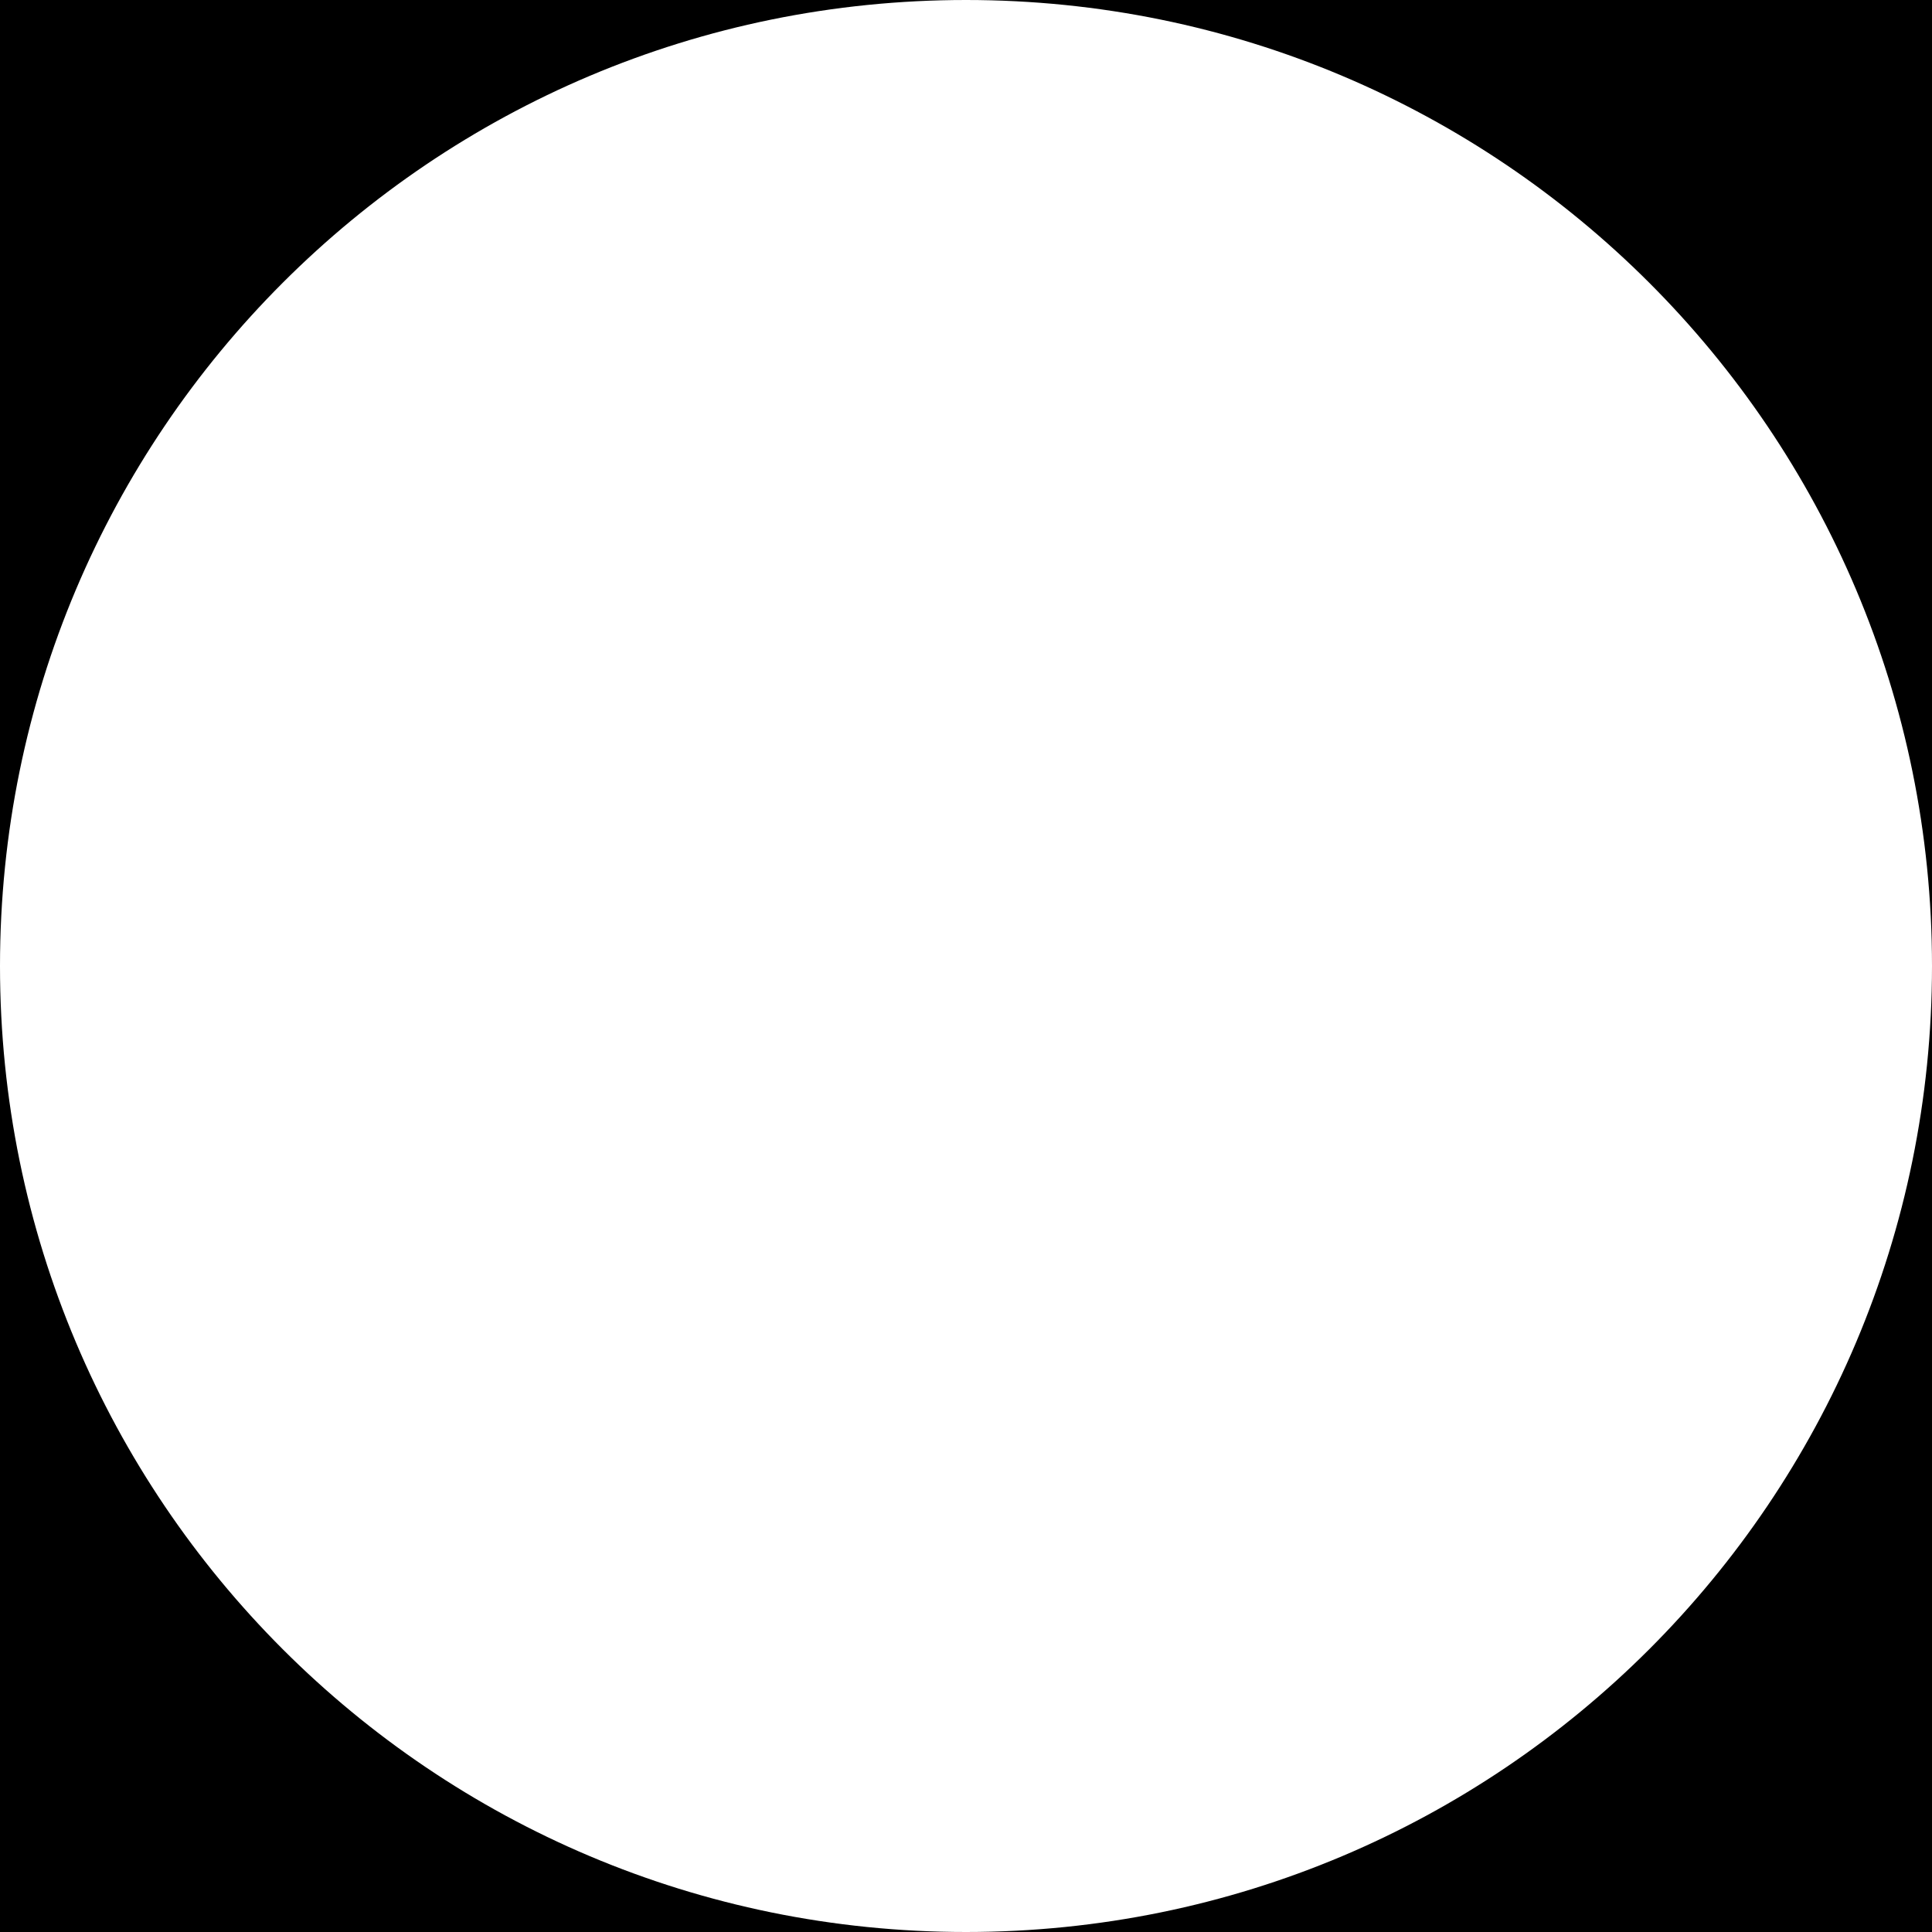 <?xml version="1.0" encoding="utf-8"?>
<!-- Generator: Adobe Illustrator 21.1.0, SVG Export Plug-In . SVG Version: 6.00 Build 0)  -->
<svg version="1.1" id="Calque_1" xmlns="http://www.w3.org/2000/svg" xmlns:xlink="http://www.w3.org/1999/xlink" x="0px" y="0px"
	 viewBox="0 0 72 72" style="enable-background:new 0 0 72 72;" xml:space="preserve">
<path d="M36,72h36V36C72,55.9,55.9,72,36,72"/>
<path d="M0,0v36C0,16.1,16.1,0,36,0c19.9,0,36,16.1,36,36V0H0z"/>
<path d="M0,36v36h36C16.1,72,0,55.9,0,36"/>
</svg>
